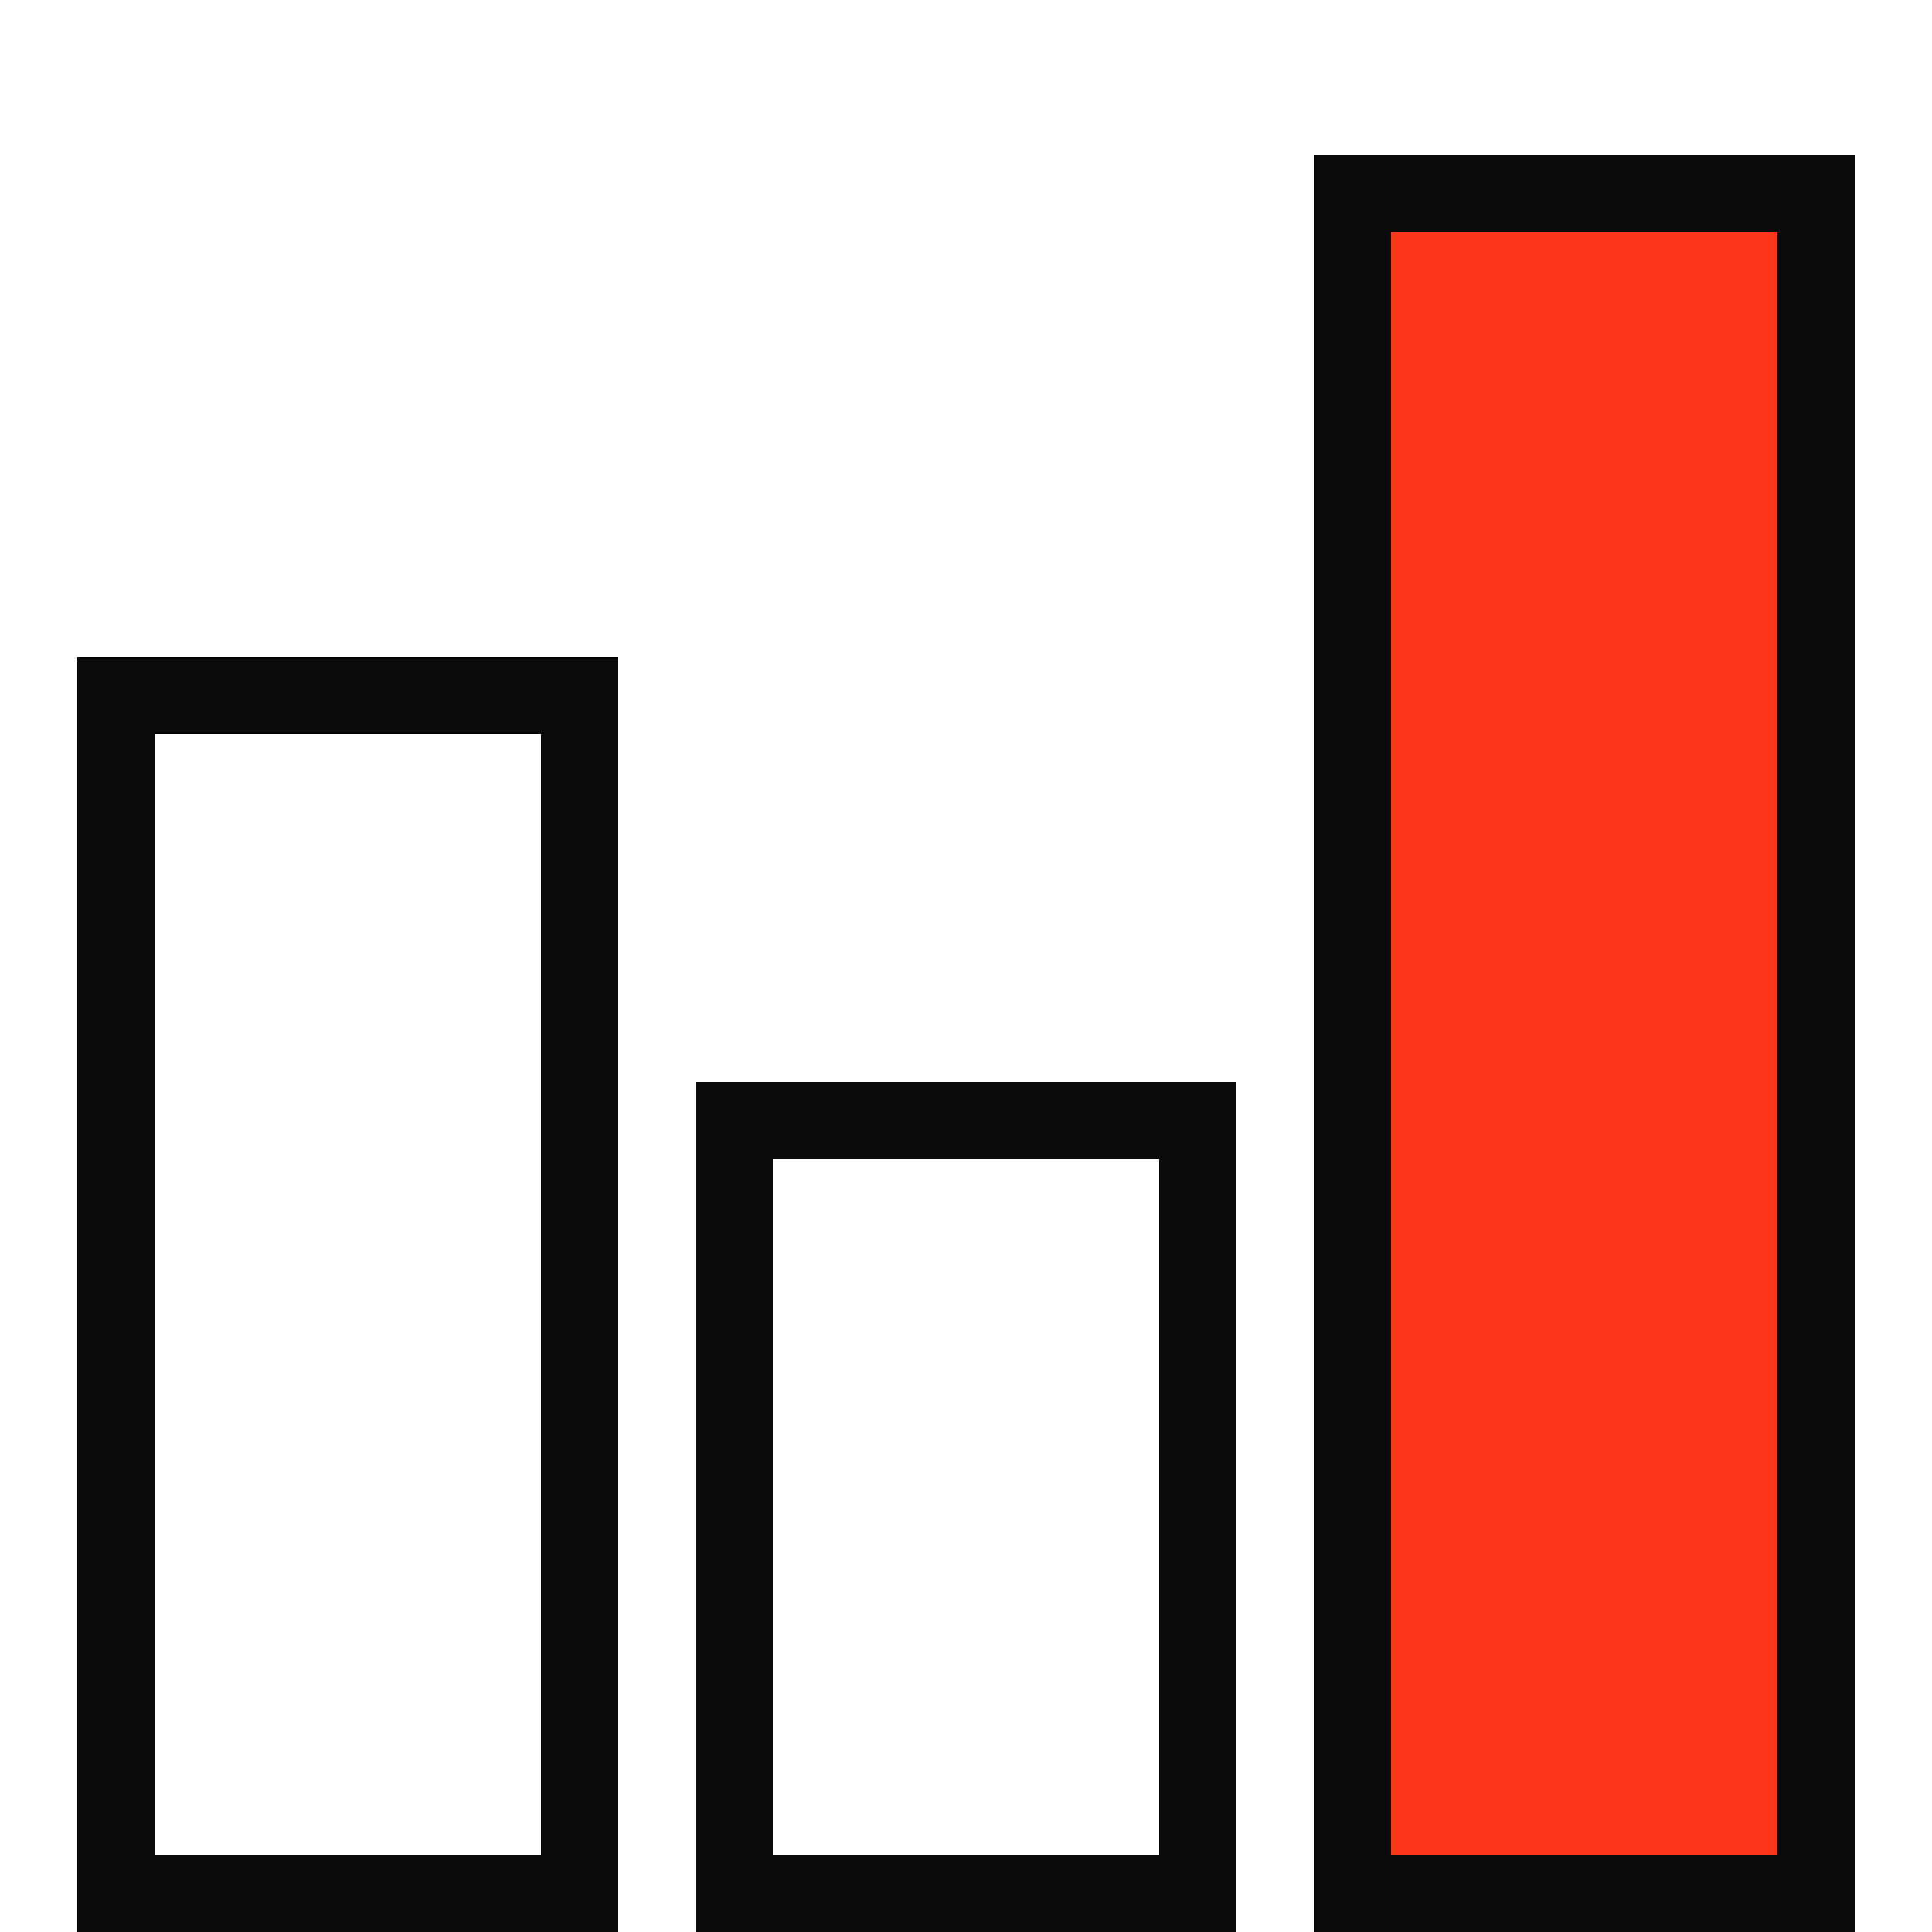 <svg width="50" height="50" viewBox="0 0 50 50" fill="none" xmlns="http://www.w3.org/2000/svg">
<path d="M47 5H35V49H47V5Z" fill="#FF371A"/>
<path d="M34 4V50H48V4H34ZM36 6H46V48H36V6ZM2 17V50H16V17H2ZM4 19H14V48H4V19ZM18 28V50H32V28H18ZM20 30H30V48H20V30Z" fill="#0B0B0E"/>
</svg>
